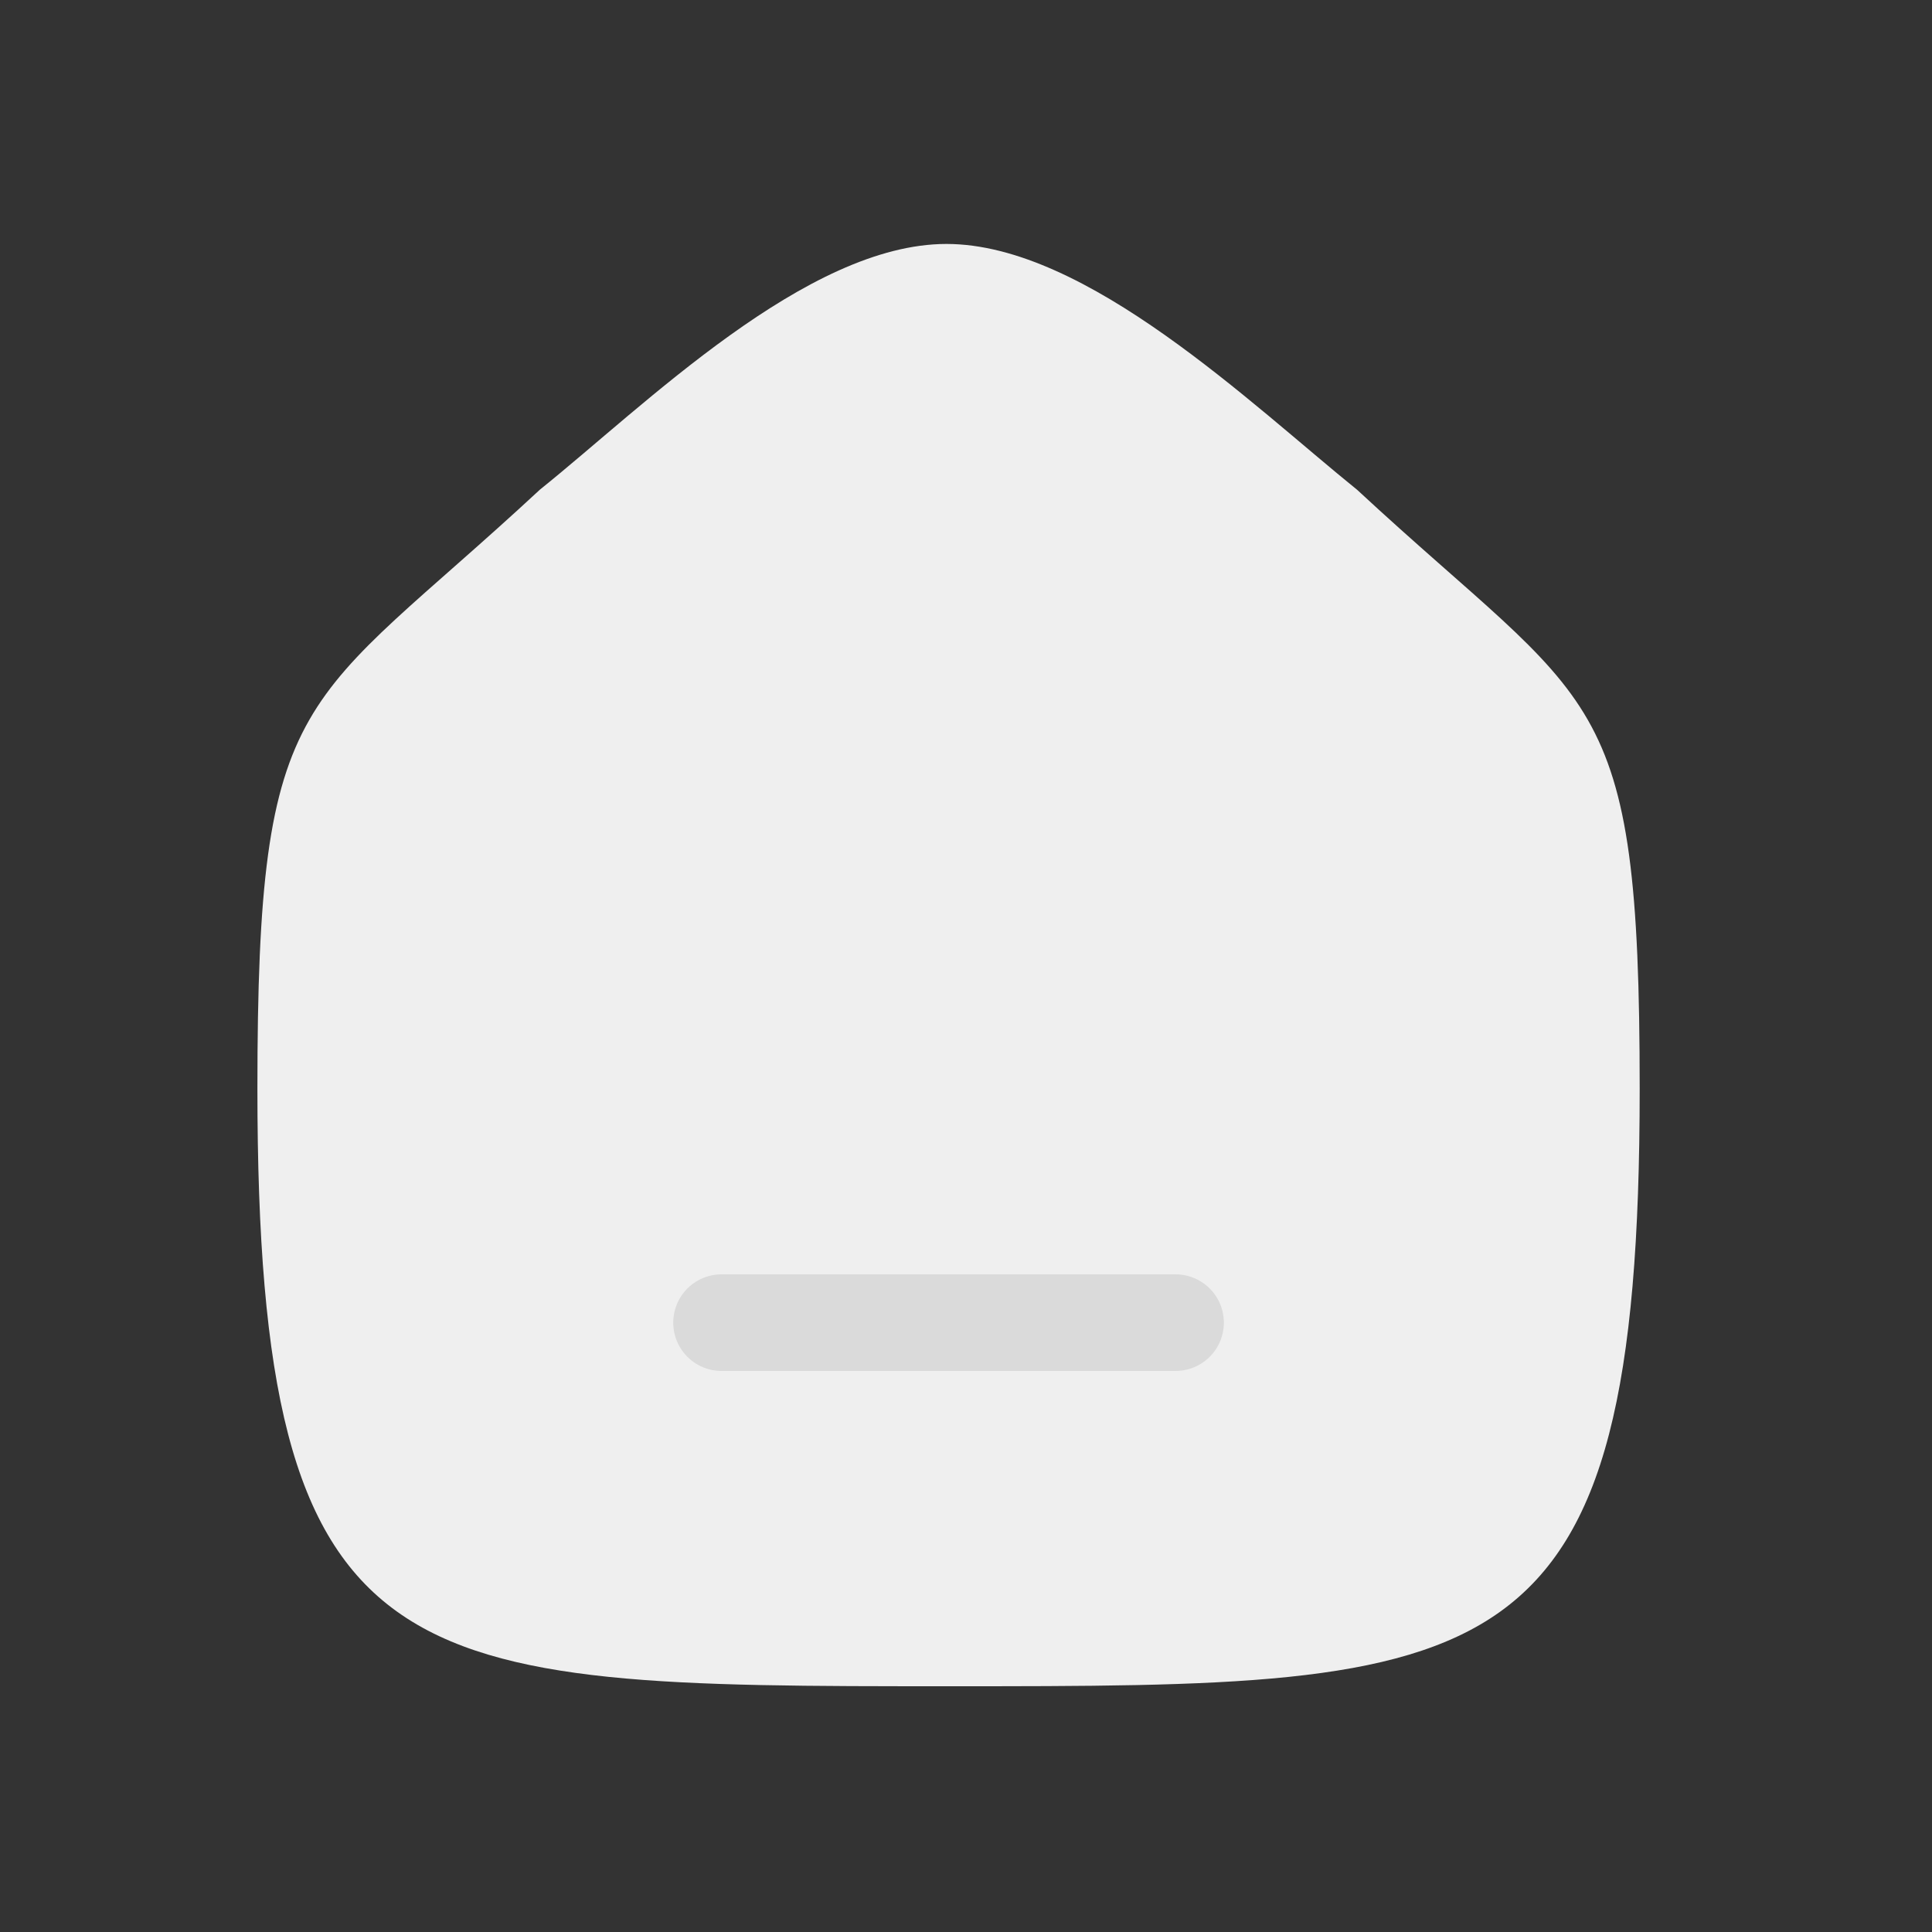 <svg xmlns="http://www.w3.org/2000/svg" width="30" height="30" viewBox="0 0 30 30">
  <rect x="0" y="0" width="30" height="30" fill="#333333" stroke="none"/>
  <g id="Group_133797" data-name="Group 133797" transform="translate(-313 -757)">
    <rect id="Rectangle_110395" data-name="Rectangle 110395" width="30" height="30" transform="translate(313 757)" fill="#f1f1f1" opacity="0"/>
    <g id="vuesax_twotone_category-2" data-name="vuesax/twotone/category-2" transform="translate(143.984 571.984)">
      <g id="category-2" transform="translate(172 188)">
        <path id="Vector" d="M0,0H24V24H0Z" fill="none" opacity="0"/>
        <g id="Home" transform="translate(1.013 0.804)">
          <path id="Stroke_2" data-name="Stroke 2" d="M0,13.114c0-6.3.687-5.864,4.388-9.3C6.007,2.515,8.526,0,10.7,0s4.744,2.5,6.377,3.818c3.7,3.432,4.387,2.992,4.387,9.3,0,9.278-2.193,9.278-10.732,9.278S0,22.392,0,13.114Z" transform="translate(0)" fill="#efefef"/>
          <path id="Stroke_1" data-name="Stroke 1" d="M0,.5H7.05" transform="translate(7.207 16.25)" fill="none" stroke="#dadada" stroke-linecap="round" stroke-linejoin="round" stroke-miterlimit="10" stroke-width="1.5"/>
        </g>
      </g>
    </g>
  </g>
</svg>

